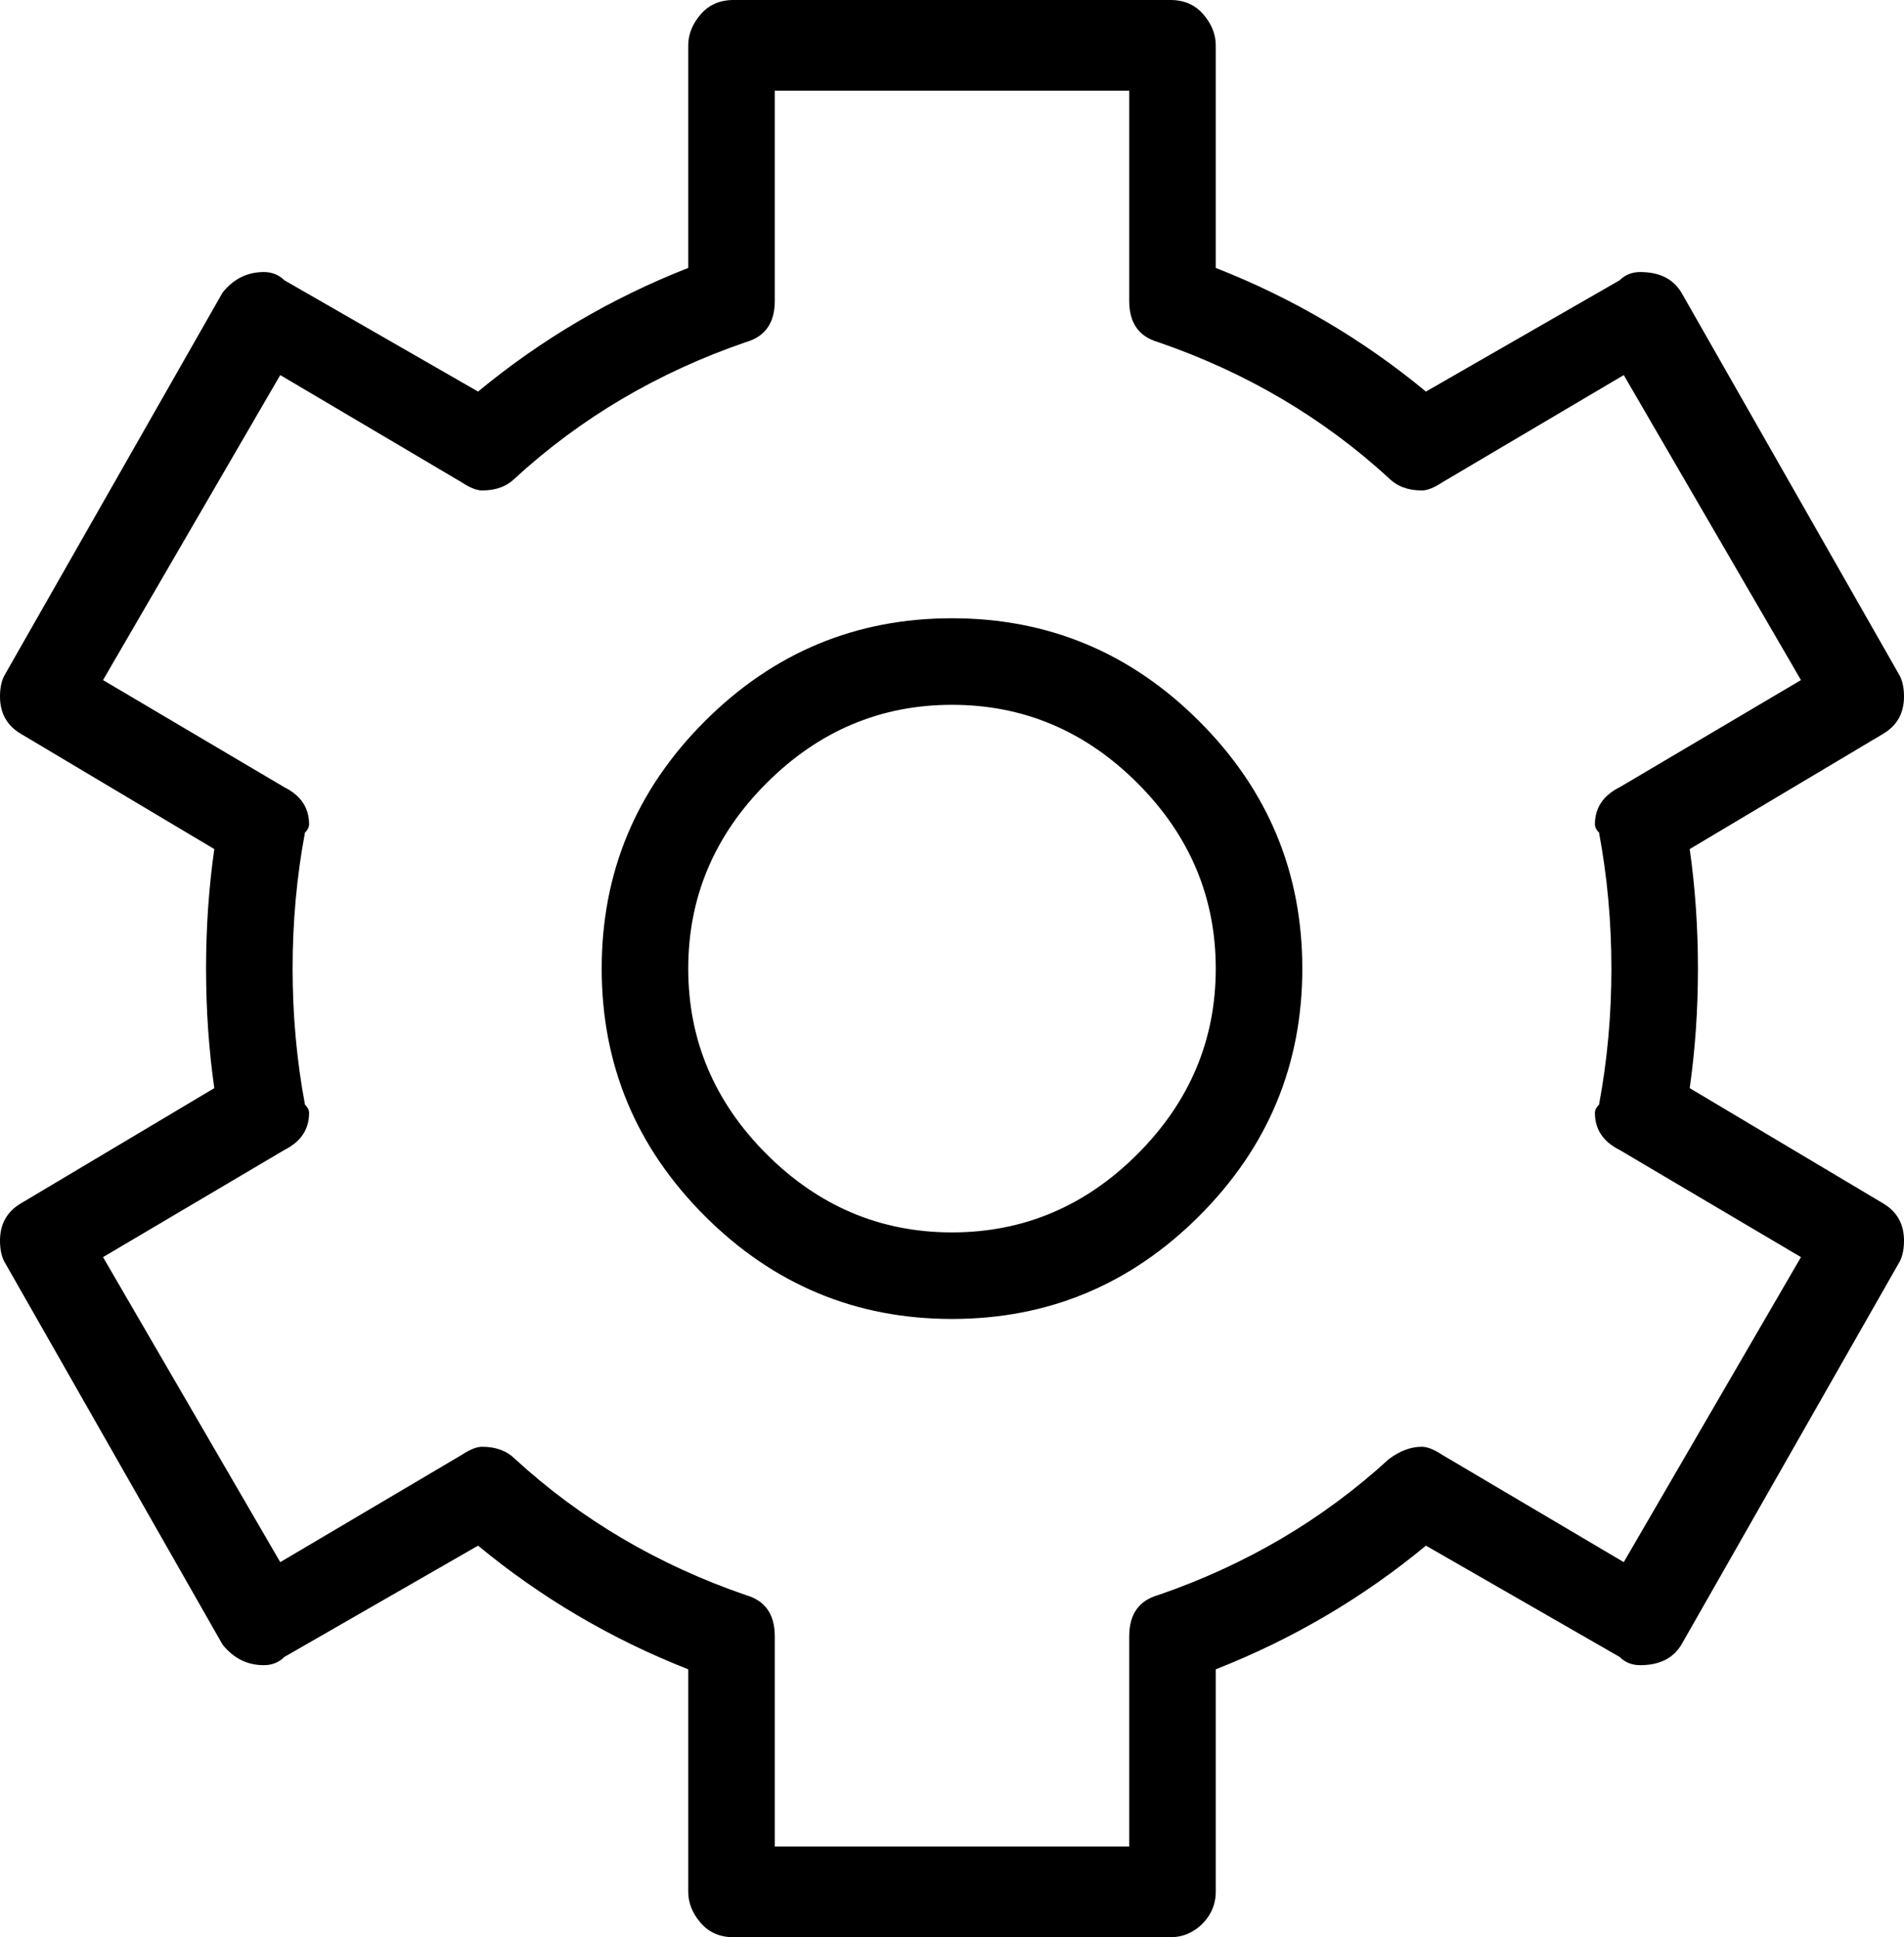 <!-- Exported by Character Map UWP -->
<svg height="100%" viewBox="50 134 924 940" width="100%" xmlns="http://www.w3.org/2000/svg" xmlns:xlink="http://www.w3.org/1999/xlink">
  <path d="M632,724C598.667,757.333 558.667,774 512,774C465.333,774 425.333,757.333 392,724C358.667,690.667 342,650.667 342,604C342,557.333 358.667,517.333 392,484C425.333,450.667 465.333,434 512,434C558.667,434 598.667,450.667 632,484C665.333,517.333 682,557.333 682,604C682,650.667 665.333,690.667 632,724ZM602,514C576.667,488.667 546.667,476 512,476C477.333,476 447.333,488.667 422,514C396.667,539.333 384,569.333 384,604C384,638.667 396.667,668.667 422,694C447.333,719.333 477.333,732 512,732C546.667,732 576.667,719.333 602,694C627.333,668.667 640,638.667 640,604C640,569.333 627.333,539.333 602,514ZM618,1074L406,1074C399.333,1074 394,1071.67 390,1067C386,1062.33 384,1057.33 384,1052L384,944C346.667,929.333 312.667,909.333 282,884L188,938C185.333,940.667 182,942 178,942C170,942 163.333,938.667 158,932L52,746C50.667,743.333 50,740 50,736C50,728 53.333,722 60,718L154,662C151.333,643.333 150,624 150,604C150,584 151.333,564.667 154,546L60,490C53.333,486 50,480 50,472C50,468 50.667,464.667 52,462L158,276C163.333,269.333 170,266 178,266C182,266 185.333,267.333 188,270L282,324C312.667,298.667 346.667,278.667 384,264L384,156C384,150.667 386,145.667 390,141C394,136.333 399.333,134 406,134L618,134C624.667,134 630,136.333 634,141C638,145.667 640,150.667 640,156L640,264C677.333,278.667 711.333,298.667 742,324L836,270C838.667,267.333 842,266 846,266C855.333,266 862,269.333 866,276L972,462C973.333,464.667 974,468 974,472C974,480 970.667,486 964,490L870,546C872.667,564.667 874,584 874,604C874,624 872.667,643.333 870,662L964,718C970.667,722 974,728 974,736C974,740 973.333,743.333 972,746L866,932C862,938.667 855.333,942 846,942C842,942 838.667,940.667 836,938L742,884C711.333,909.333 677.333,929.333 640,944L640,1052C640,1056 639,1059.67 637,1063C635,1066.33 632.333,1069 629,1071C625.667,1073 622,1074 618,1074ZM426,1030L598,1030L598,928C598,917.333 602.667,910.667 612,908C654.667,893.333 692,871.333 724,842C729.333,838 734.667,836 740,836C742.667,836 746,837.333 750,840L838,892L924,744L836,692C828,688 824,682 824,674C824,672.667 824.667,671.333 826,670C830,648.667 832,626.667 832,604C832,581.333 830,559.333 826,538C824.667,536.667 824,535.333 824,534C824,526 828,520 836,516L924,464L838,316L750,368C746,370.667 742.667,372 740,372C733.333,372 728,370 724,366C692,336.667 654.667,314.667 612,300C602.667,297.333 598,290.667 598,280L598,178L426,178L426,280C426,290.667 421.333,297.333 412,300C369.333,314.667 332,336.667 300,366C296,370 290.667,372 284,372C281.333,372 278,370.667 274,368L186,316L100,464L188,516C196,520 200,526 200,534C200,535.333 199.333,536.667 198,538C194,559.333 192,581.333 192,604C192,626.667 194,648.667 198,670C199.333,671.333 200,672.667 200,674C200,682 196,688 188,692L100,744L186,892L274,840C278,837.333 281.333,836 284,836C290.667,836 296,838 300,842C332,871.333 369.333,893.333 412,908C421.333,910.667 426,917.333 426,928Z" fill="#000000" fill-opacity="1">
  </path>
</svg>